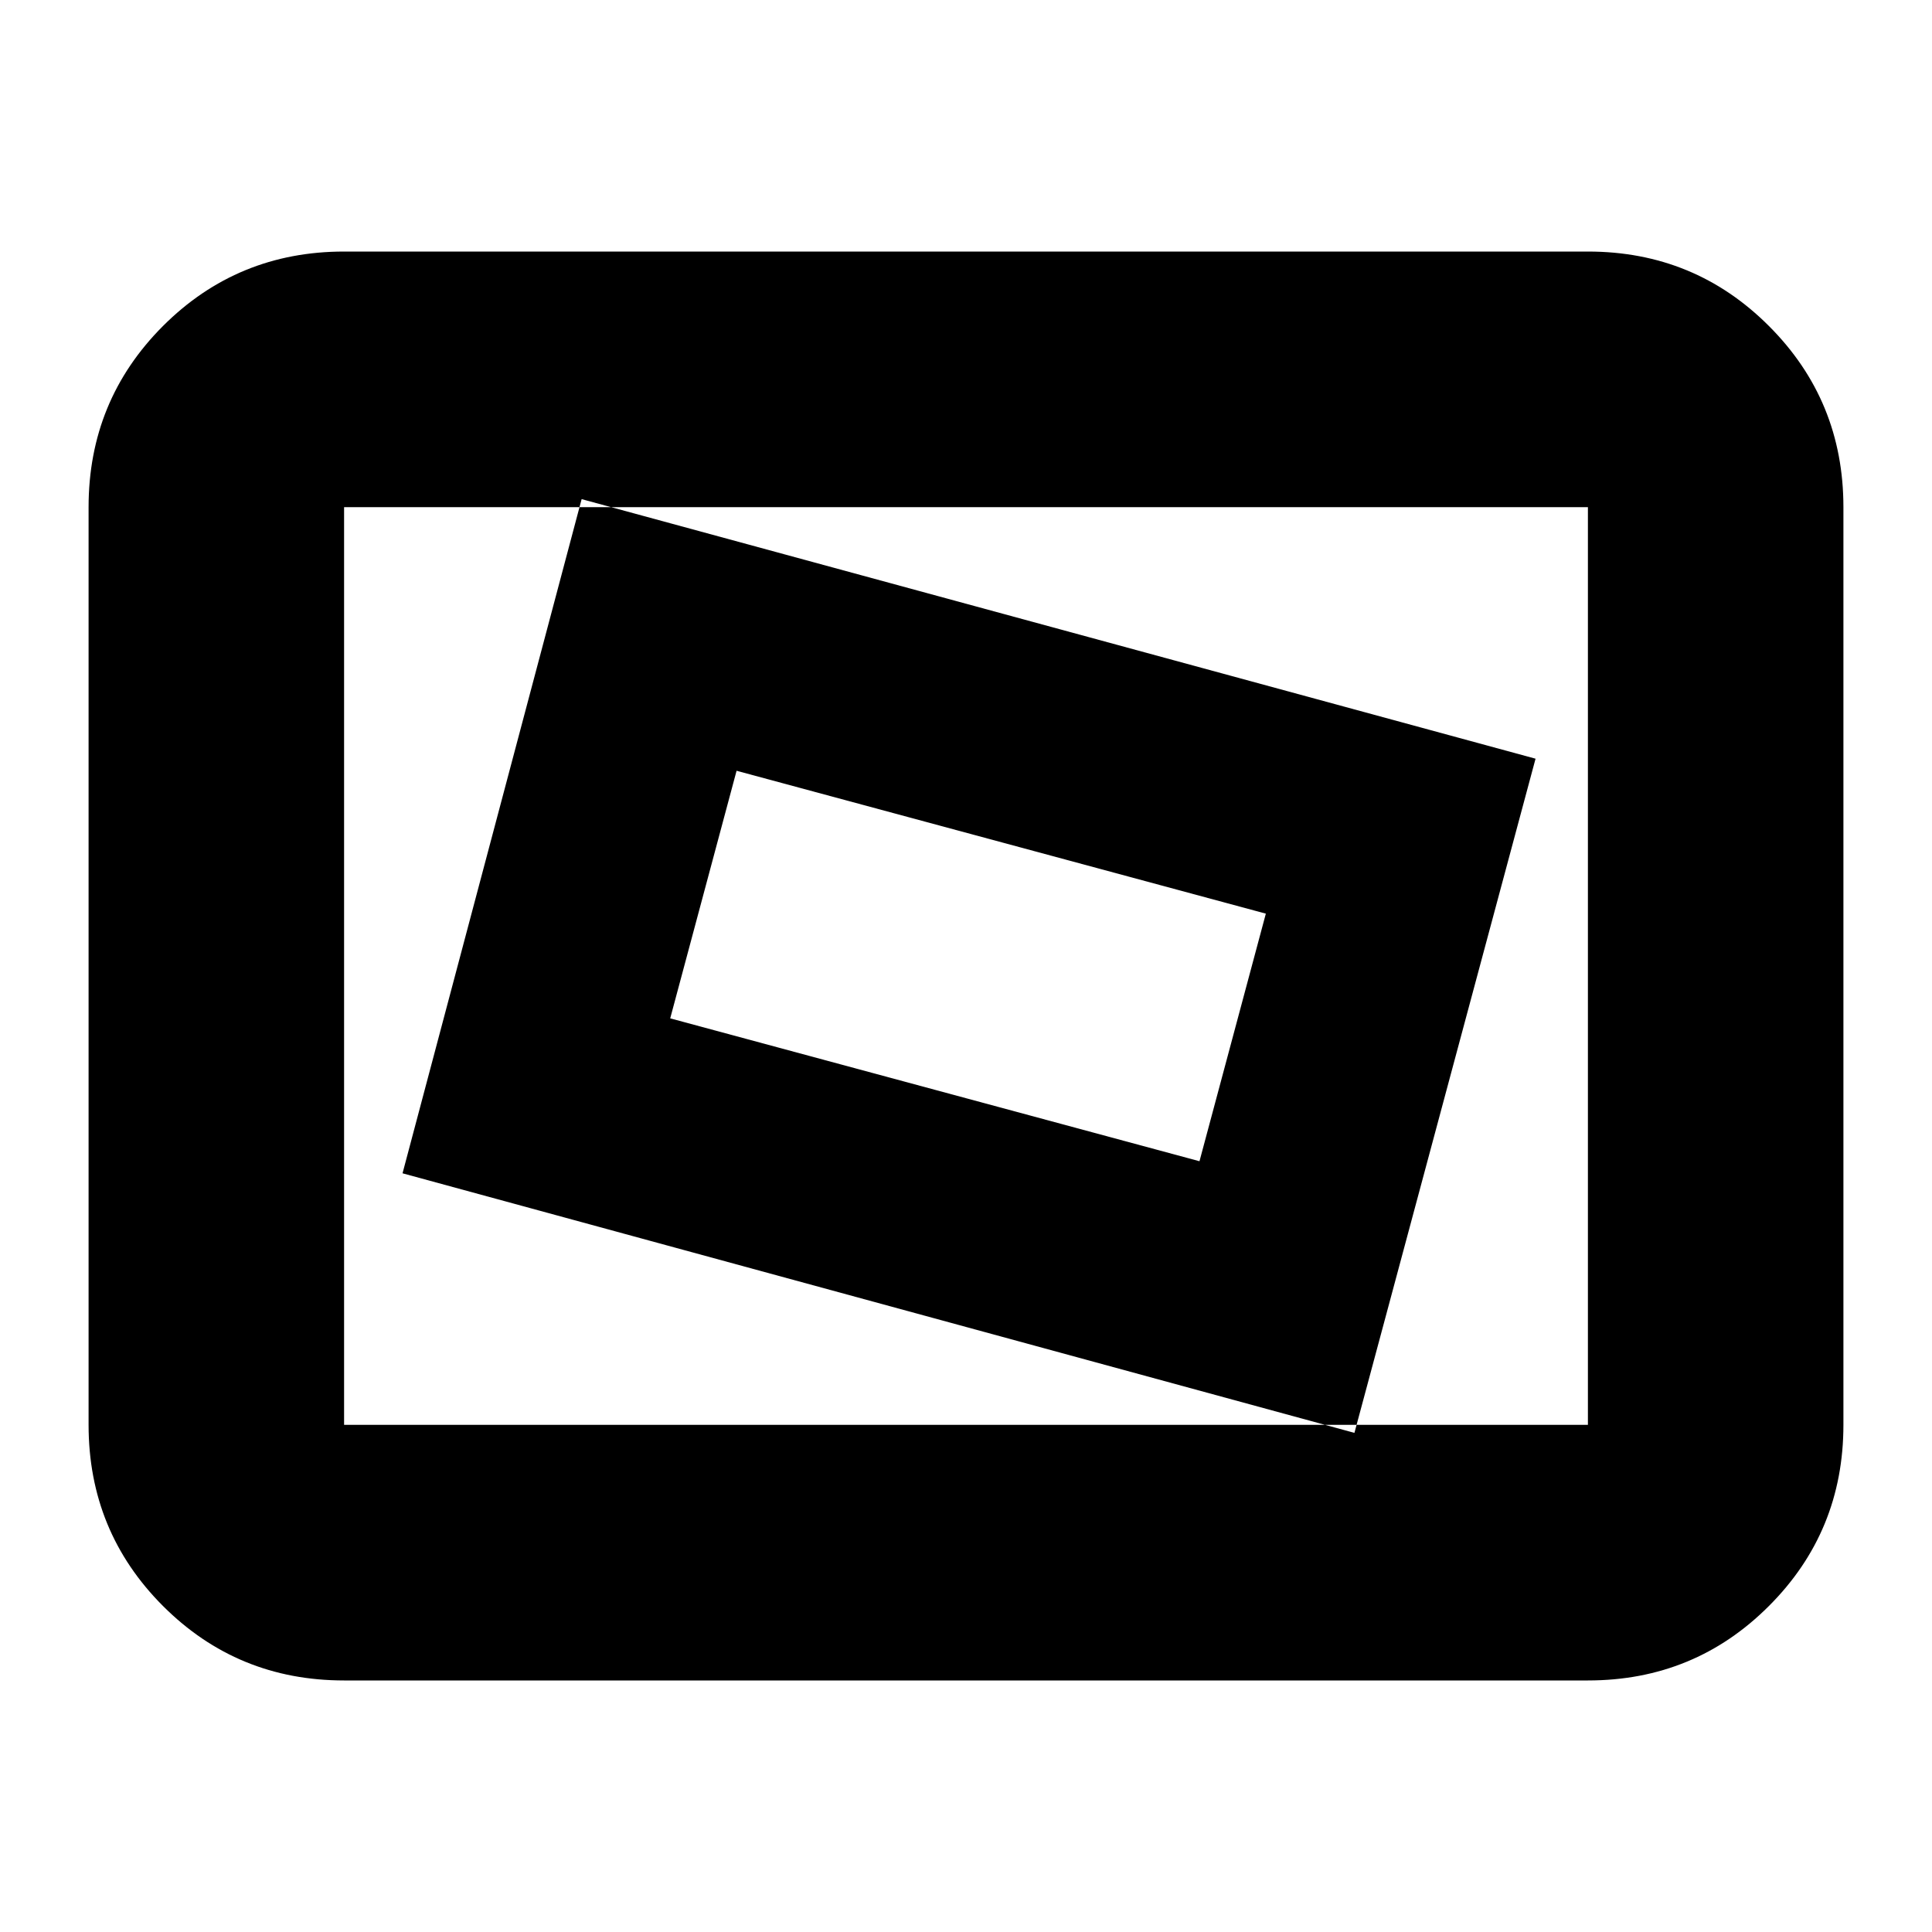 <svg xmlns="http://www.w3.org/2000/svg" height="20" width="20"><path d="m14.021 14.833 1.875-6.979-9.875-2.687-1.854 6.979Zm-1.604-2.812-5.479-1.479.687-2.563 5.479 1.479Zm-8.855 5.375q-1.104 0-1.875-.771-.77-.771-.77-1.875v-9.5q0-1.104.77-1.875.771-.771 1.875-.771h12.876q1.104 0 1.874.771.771.771.771 1.875v9.5q0 1.104-.771 1.875-.77.771-1.874.771Zm0-2.646v-9.5 9.5Zm0 0h12.876v-9.5H3.562v9.5Z"/></svg>